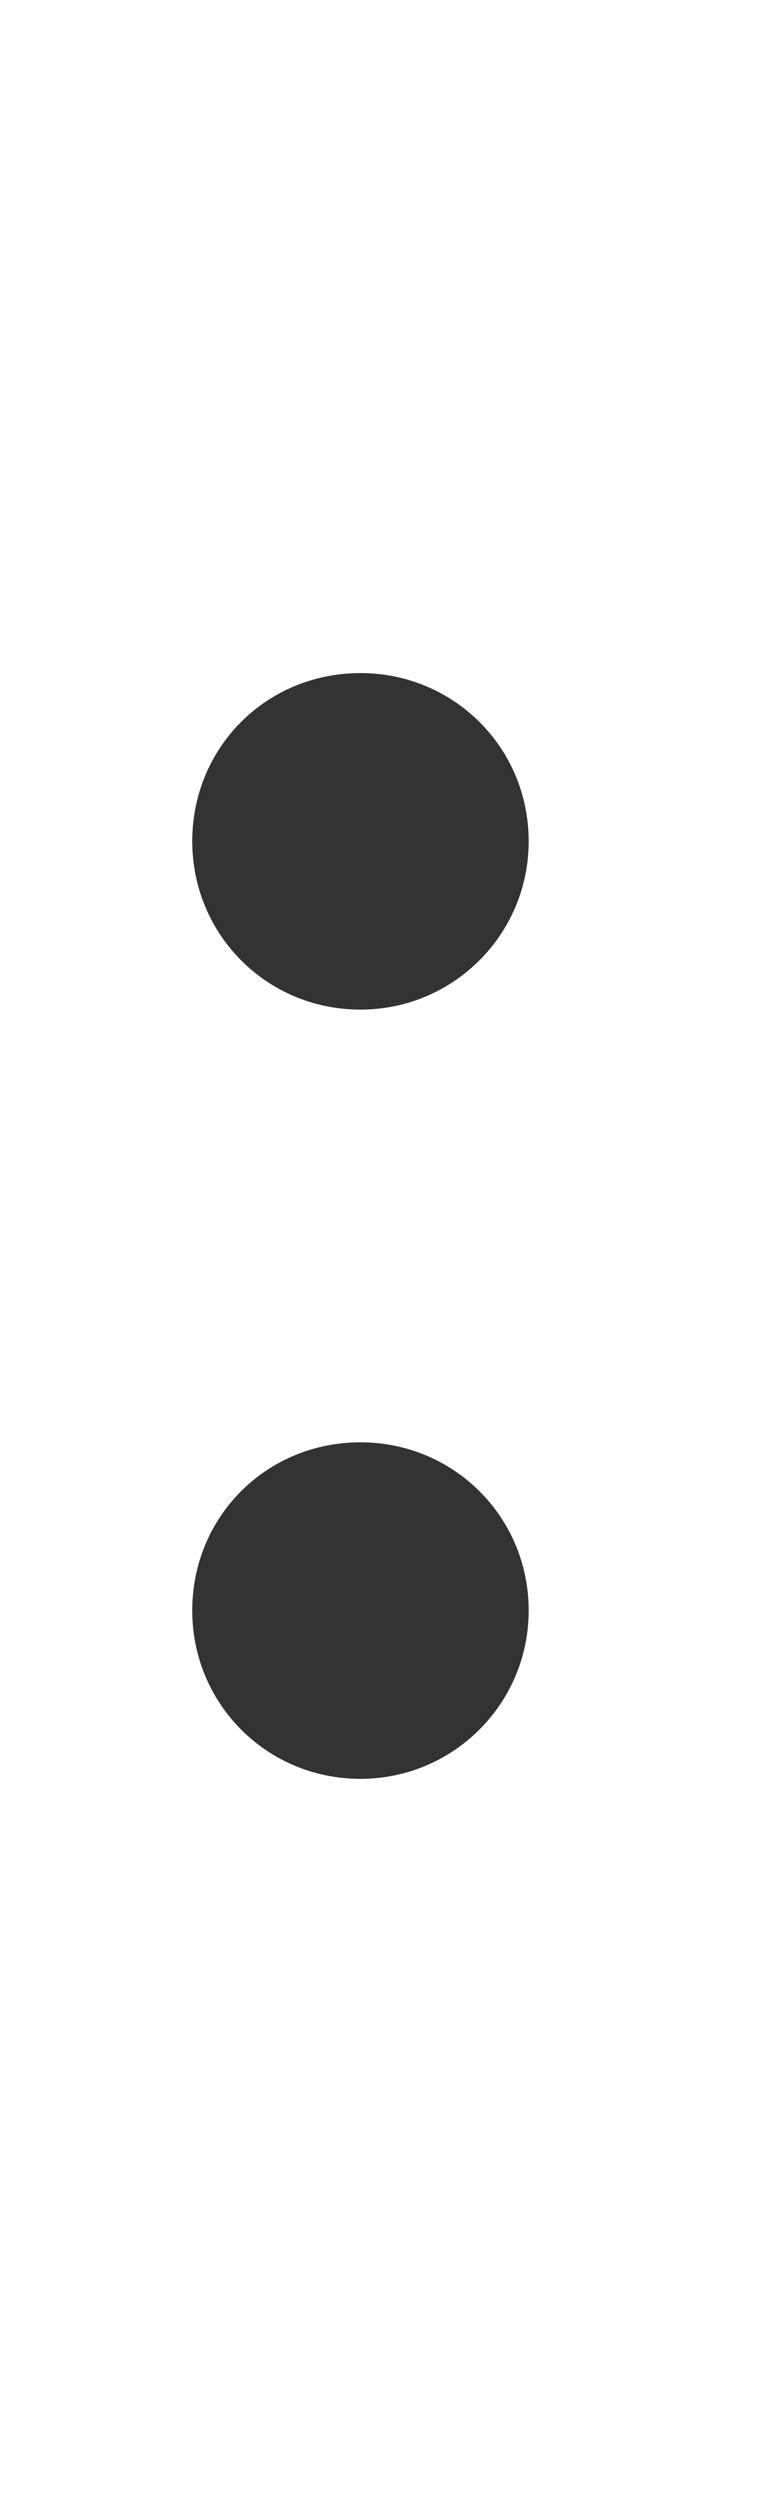 <svg xmlns="http://www.w3.org/2000/svg" width="8" height="26" viewBox="0 0 8 26">
    <g fill="none" fill-rule="evenodd">
        <g>
            <g>
                <g>
                    <g>
                        <g>
                            <g>
                                <g>
                                    <g fill="#333">
                                        <path d="M1.75 3.5c.967 0 1.75-.783 1.75-1.75C3.5.772 2.717 0 1.75 0 .772 0 0 .772 0 1.75 0 2.717.772 3.5 1.75 3.5zM1.75 11.5c.967 0 1.75-.783 1.75-1.75C3.5 8.772 2.717 8 1.75 8 .772 8 0 8.772 0 9.75c0 .967.772 1.75 1.75 1.75z" transform="translate(-76, -1109) translate(0, 225) translate(0, 800) translate(0, 16) translate(16, 68) translate(30, 0) translate(30, 0) translate(2, 7)"/>
                                    </g>
                                    <path d="M0 0H8V26H0z" transform="translate(-76, -1109) translate(0, 225) translate(0, 800) translate(0, 16) translate(16, 68) translate(30, 0) translate(30, 0)"/>
                                </g>
                            </g>
                        </g>
                    </g>
                </g>
            </g>
        </g>
    </g>
</svg>
